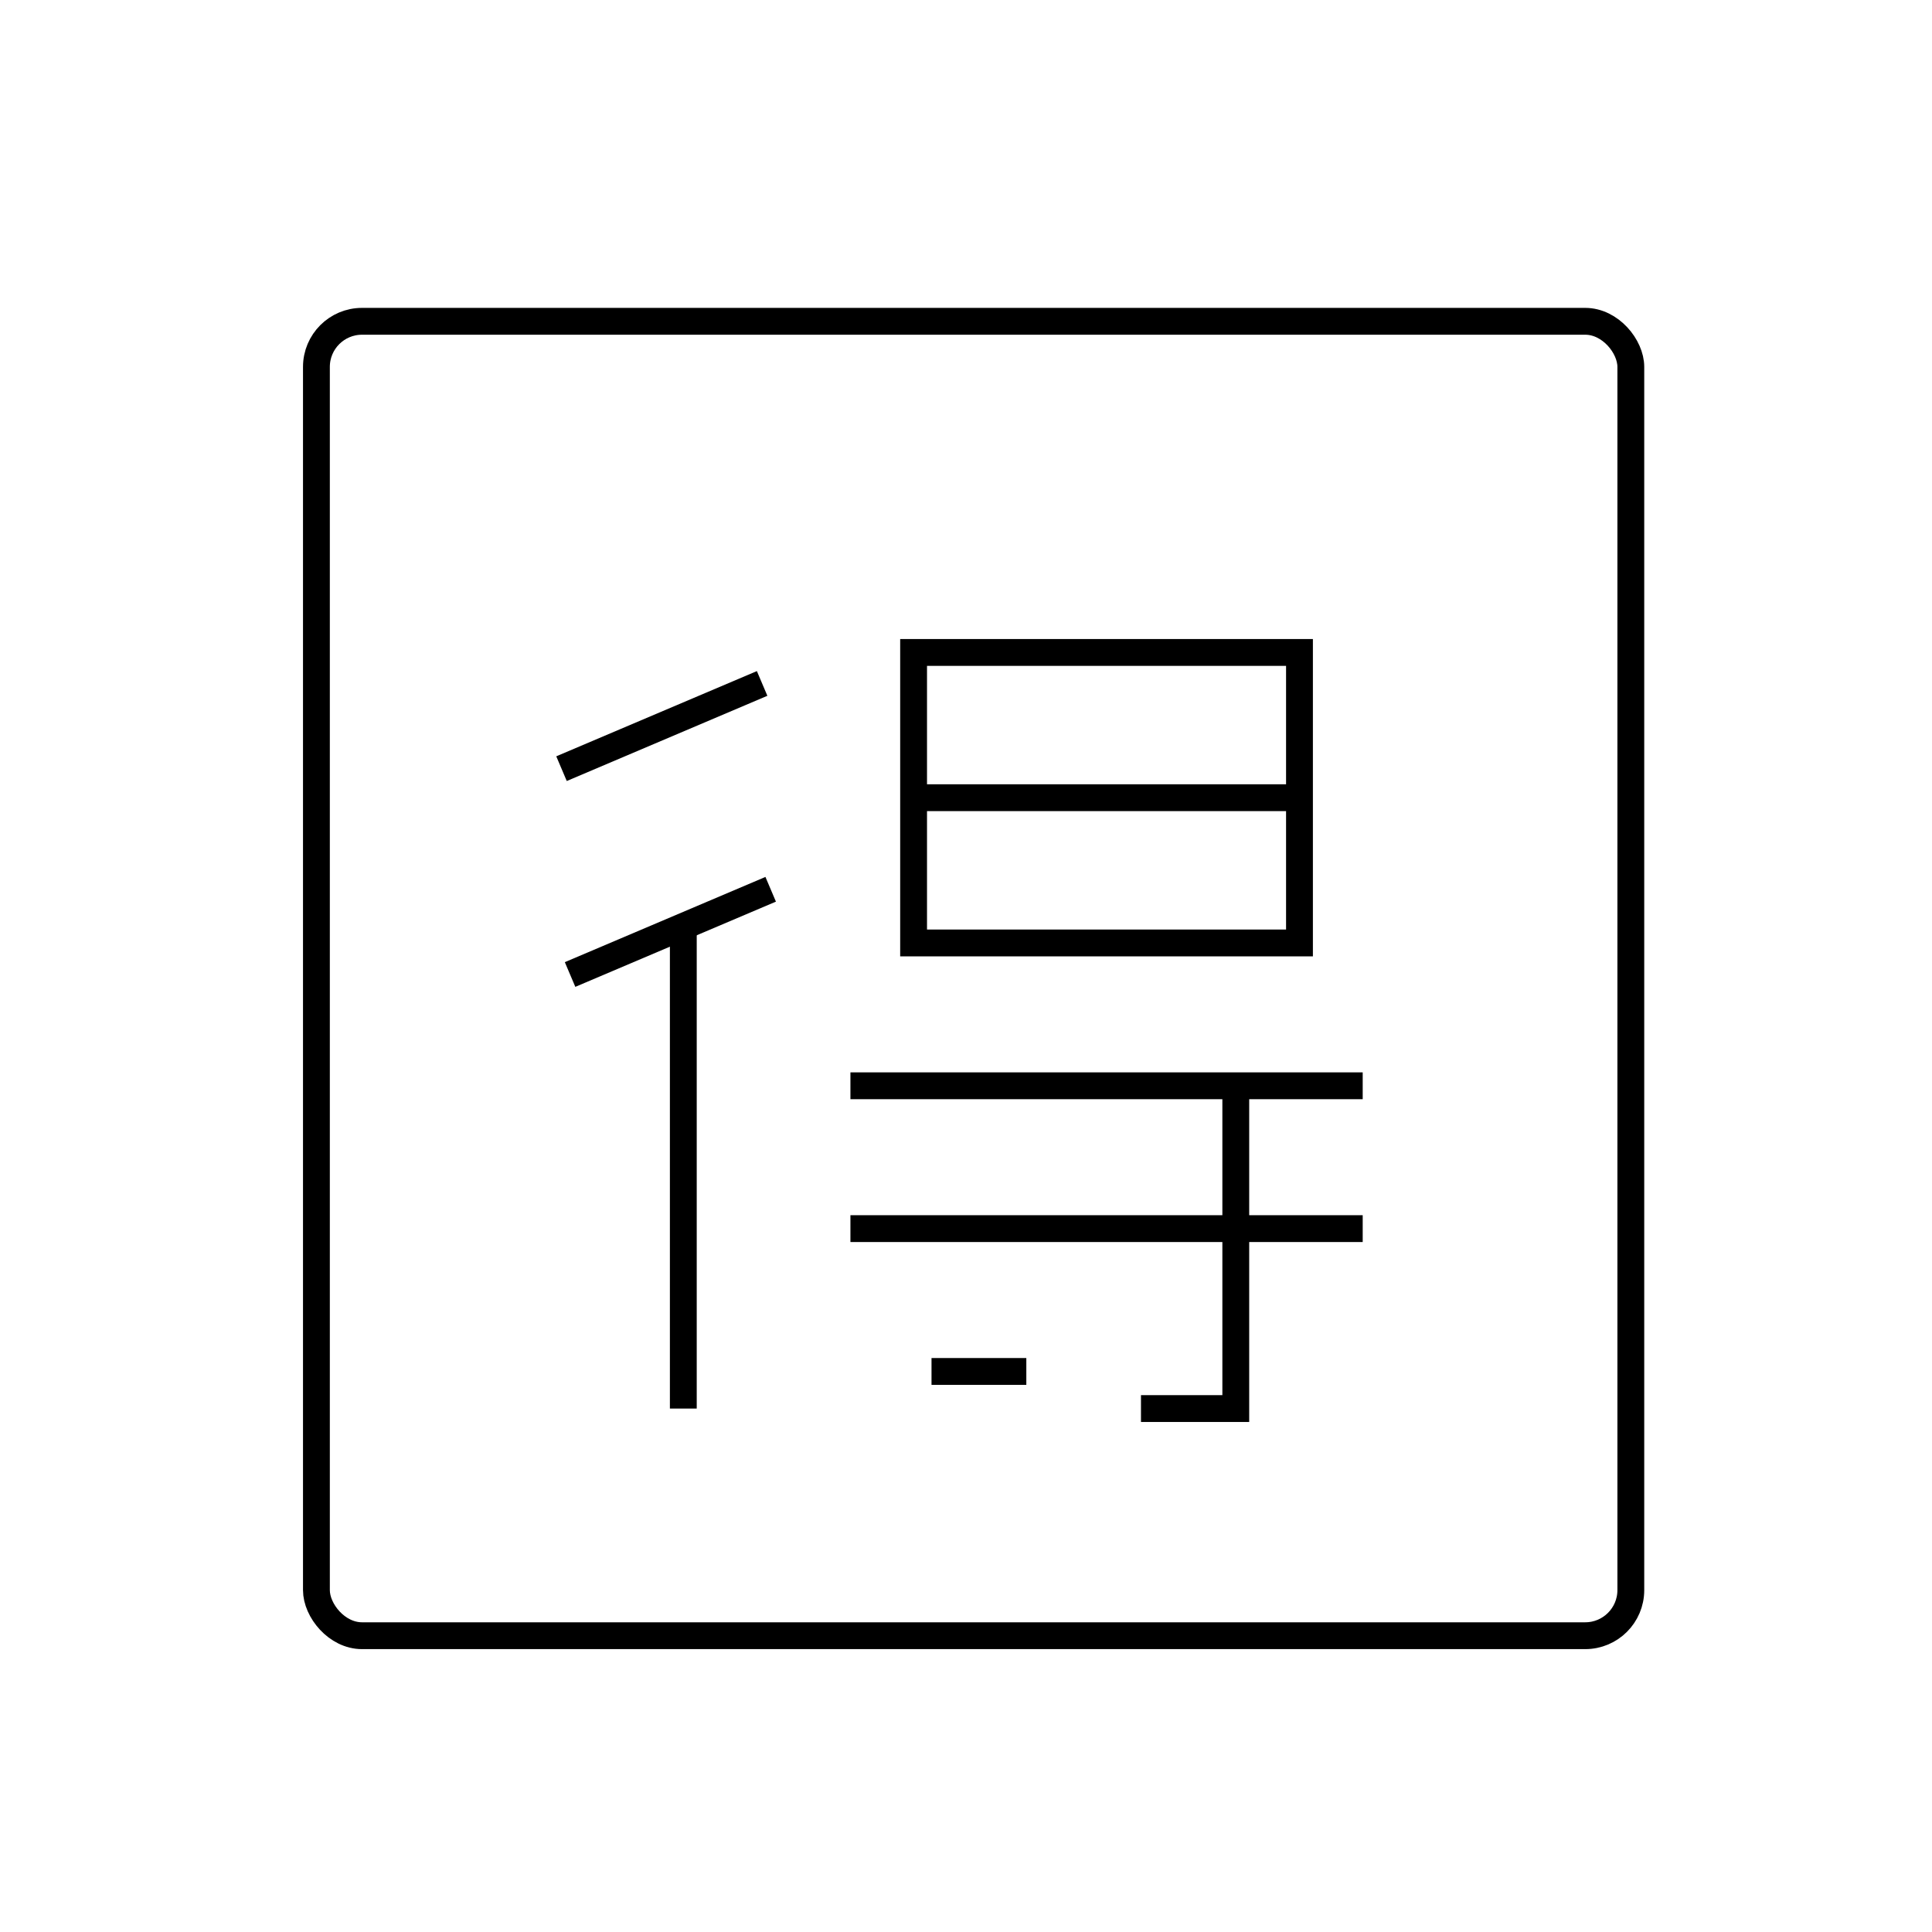 <svg id="emoji" viewBox="0 0 72 72" xmlns="http://www.w3.org/2000/svg" width="64" height="64">
  <g id="line">
    <g>
      <polygon fill="none" stroke="#000" strokeLinecap="round" strokeLinejoin="round" strokeWidth="2" points="34.293 24.315 48.428 24.315 48.428 35.141 34.047 35.141 34.047 24.315 34.293 24.315"/>
      <line x1="34.047" x2="48.428" y1="29.728" y2="29.728" fill="none" stroke="#000" strokeMiterlimit="10" strokeWidth="2"/>
      <line x1="31.693" x2="50.784" y1="40.464" y2="40.464" fill="none" stroke="#000" strokeLinecap="round" strokeMiterlimit="10" strokeWidth="2"/>
      <line x1="31.693" x2="50.784" y1="45.787" y2="45.787" fill="none" stroke="#000" strokeLinecap="round" strokeMiterlimit="10" strokeWidth="2"/>
      <line x1="34.715" x2="38.248" y1="51.11" y2="51.11" fill="none" stroke="#000" strokeLinecap="round" strokeMiterlimit="10" strokeWidth="2"/>
      <line x1="21.245" x2="28.721" y1="36.317" y2="33.141" fill="none" stroke="#000" strokeLinecap="round" strokeMiterlimit="10" strokeWidth="2"/>
      <line x1="20.926" x2="28.402" y1="28.646" y2="25.47" fill="none" stroke="#000" strokeLinecap="round" strokeMiterlimit="10" strokeWidth="2"/>
      <polyline fill="none" stroke="#000" strokeLinecap="round" strokeLinejoin="round" strokeWidth="2" points="42.521 52.493 46.054 52.493 46.054 40.696"/>
      <line x1="25.465" x2="25.465" y1="34.525" y2="52.493" fill="none" stroke="#000" strokeLinecap="round" strokeMiterlimit="10" strokeWidth="2"/>
      <rect x="11.792" y="11.974" rx="1.699" width="48.984" height="48.984" fill="none" stroke="#000" strokeMiterlimit="10" strokeWidth="2"/>
    </g>
  </g>
</svg>
